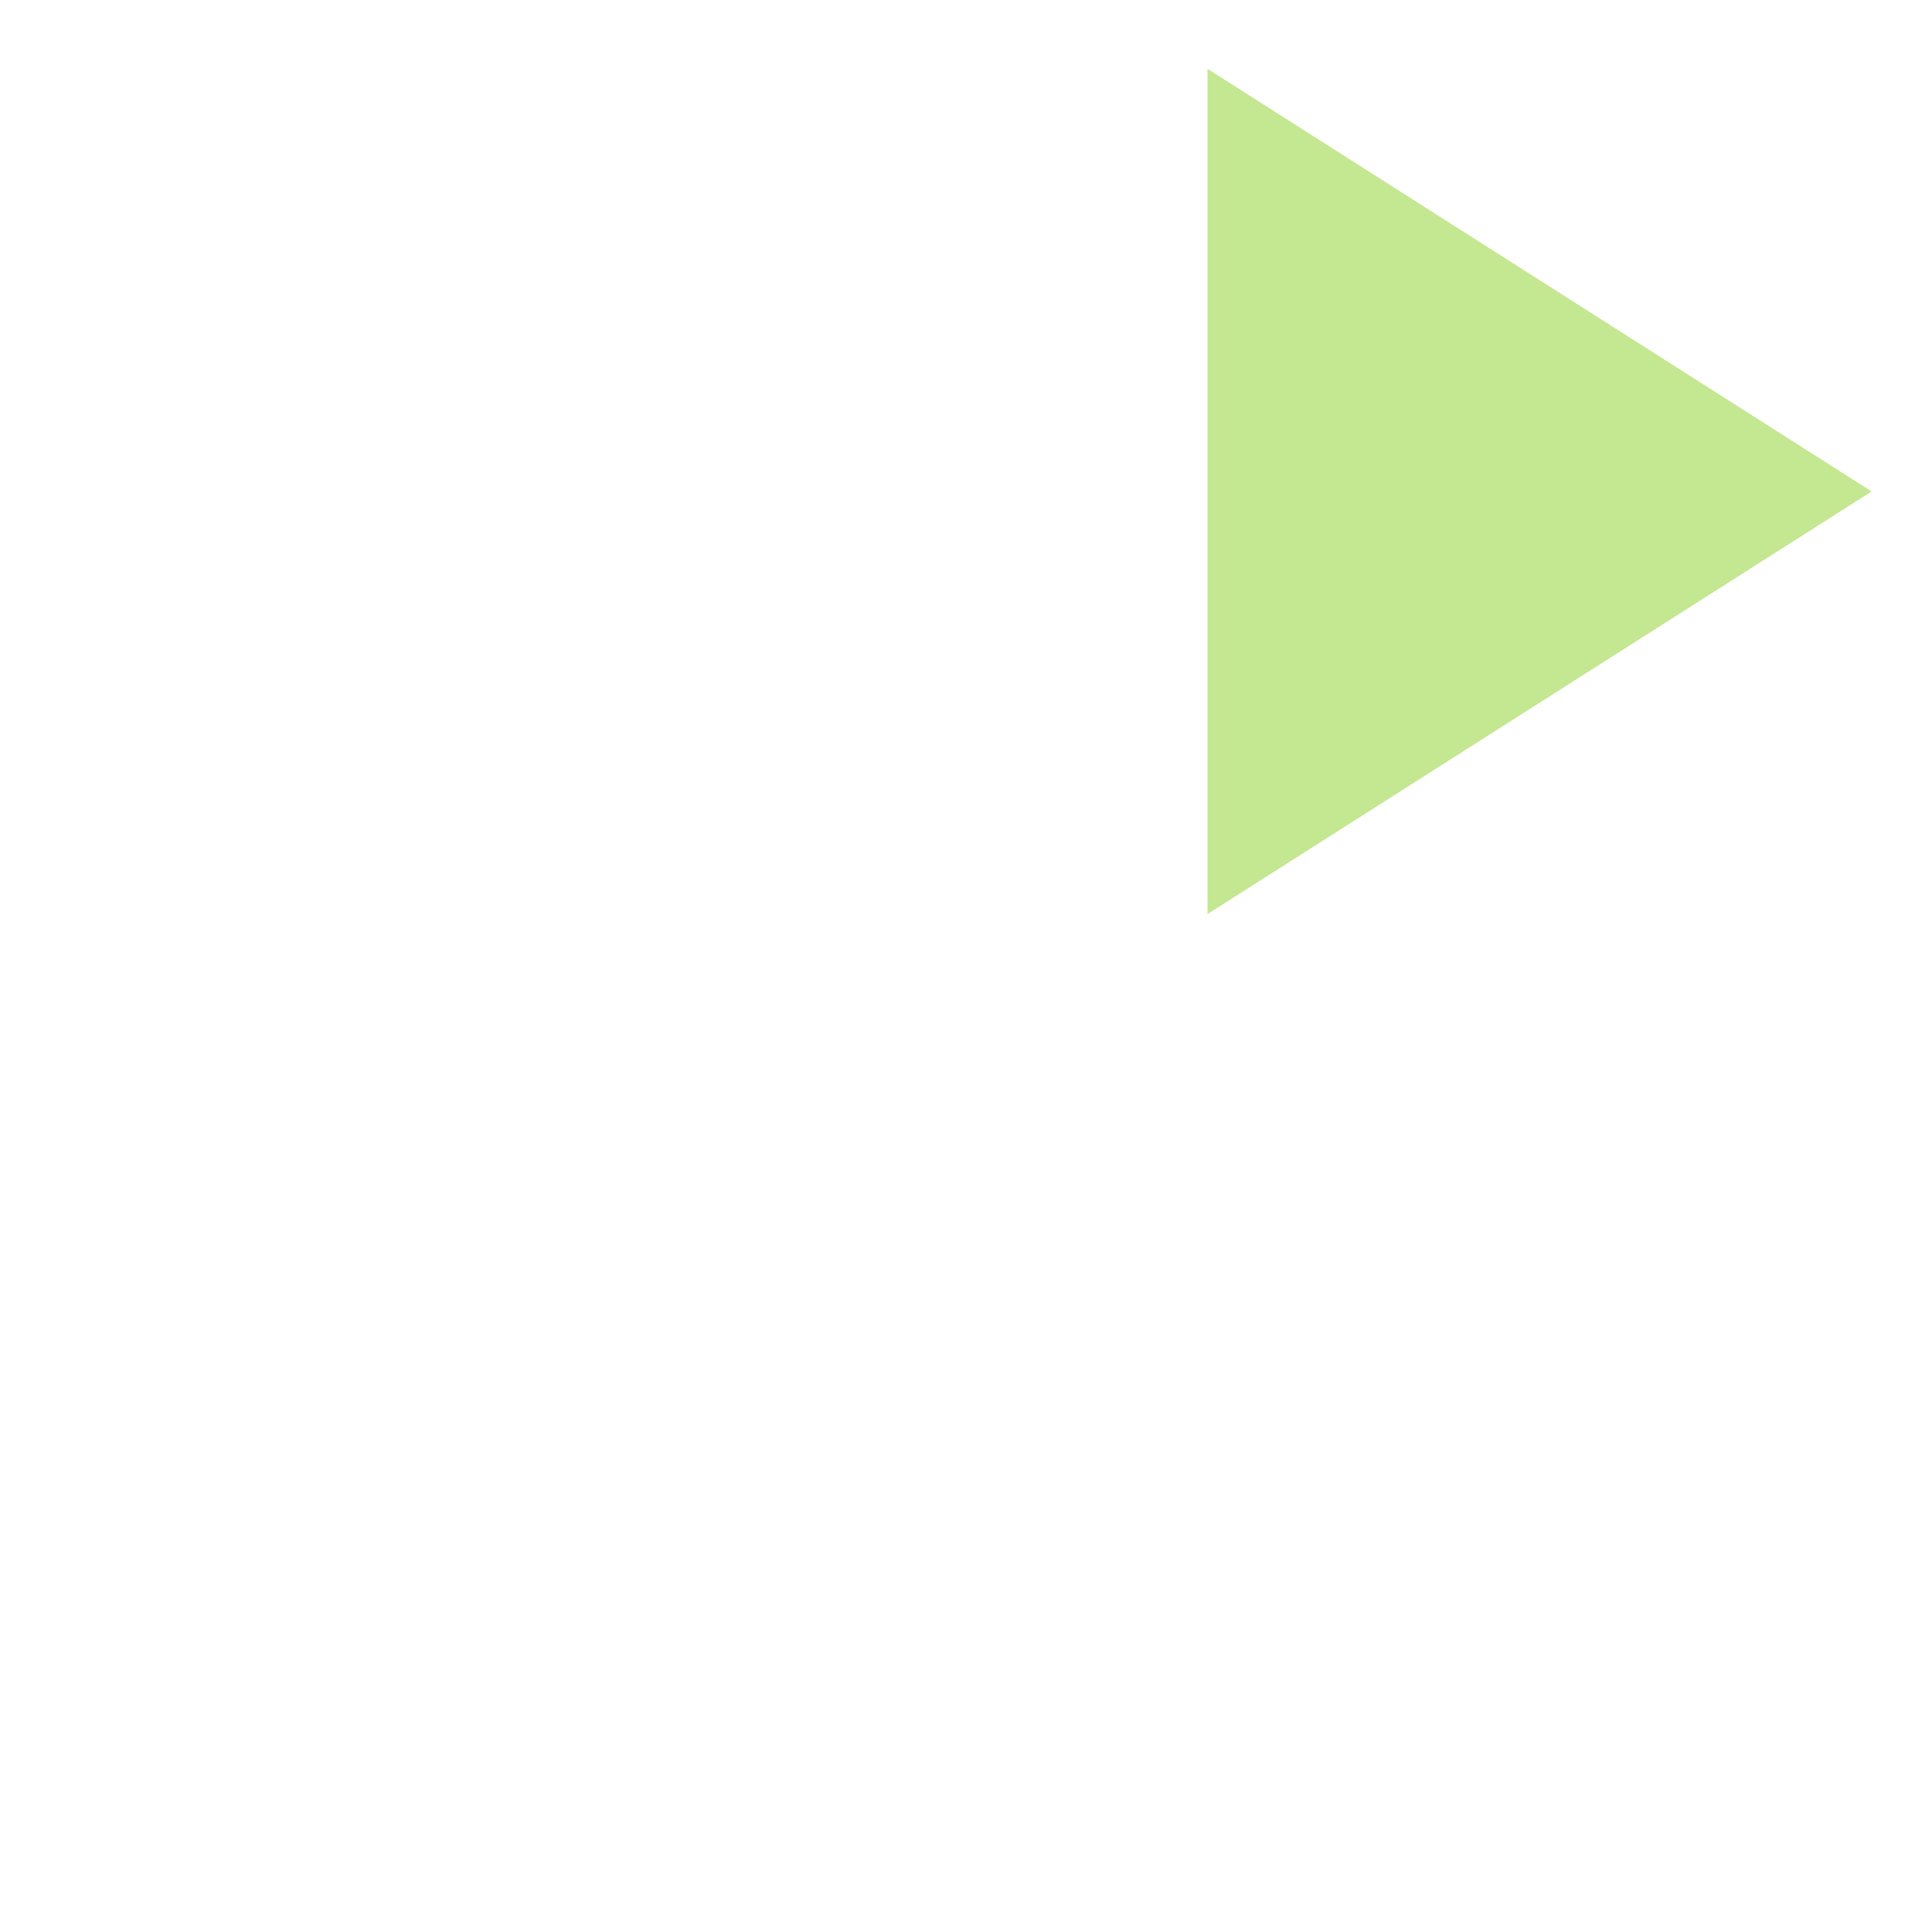 <svg xmlns="http://www.w3.org/2000/svg" width="16" height="16" version="1.1" viewBox="0 0 24 24"><path fill="#C4E791" d="M8,5.14V19.14L19,12.14L8,5.14Z" transform="scale(0.75) translate(12 -4)"/></svg>